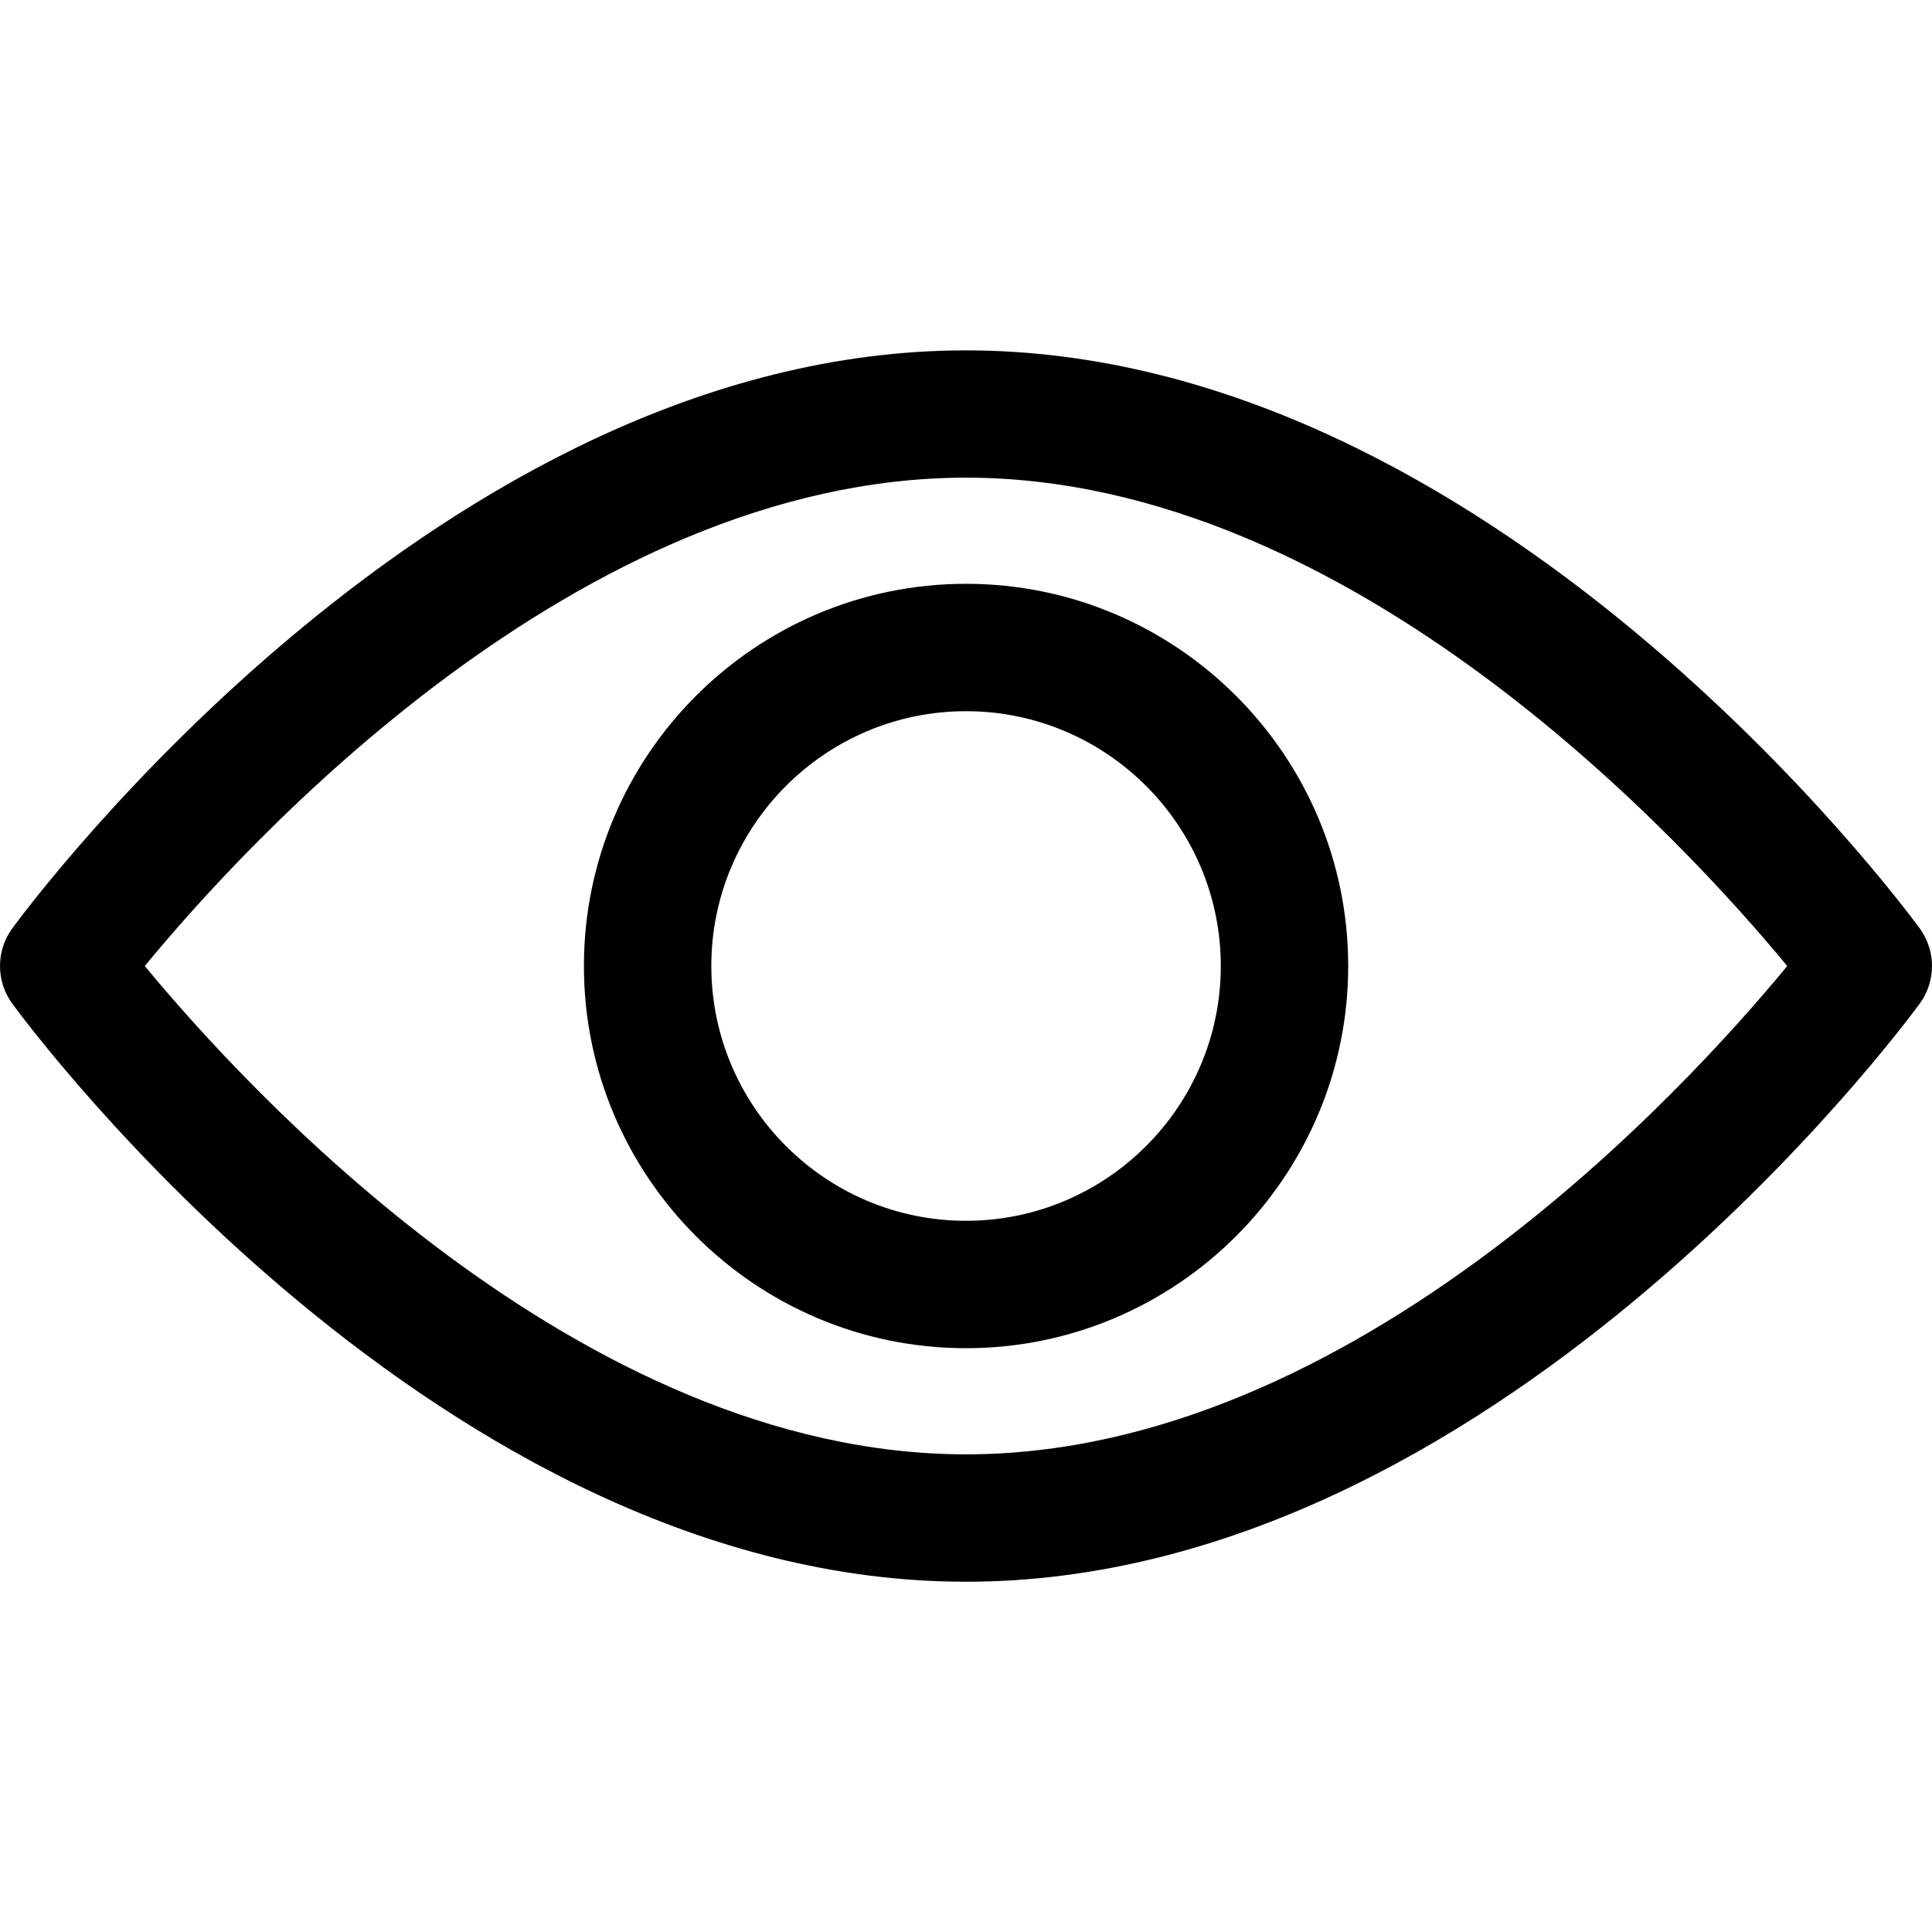 <svg width="17" height="17" viewBox="0 0 17 17" fill="none" xmlns="http://www.w3.org/2000/svg">
<path d="M16.892 8.169C16.74 7.962 13.121 3.083 8.5 3.083C3.878 3.083 0.26 7.962 0.108 8.169C-0.036 8.366 -0.036 8.634 0.108 8.831C0.26 9.039 3.878 13.918 8.5 13.918C13.121 13.918 16.74 9.038 16.892 8.831C17.036 8.634 17.036 8.366 16.892 8.169ZM8.5 12.797C5.096 12.797 2.147 9.558 1.274 8.5C2.146 7.44 5.088 4.203 8.5 4.203C11.904 4.203 14.852 7.441 15.726 8.5C14.854 9.56 11.912 12.797 8.5 12.797Z" fill="black"/>
<path d="M8.5 5.137C6.646 5.137 5.138 6.646 5.138 8.5C5.138 10.354 6.646 11.863 8.5 11.863C10.354 11.863 11.863 10.354 11.863 8.5C11.863 6.646 10.354 5.137 8.5 5.137ZM8.5 10.742C7.264 10.742 6.259 9.736 6.259 8.5C6.259 7.264 7.264 6.258 8.5 6.258C9.736 6.258 10.742 7.264 10.742 8.5C10.742 9.736 9.736 10.742 8.5 10.742Z" fill="black"/>
</svg>
